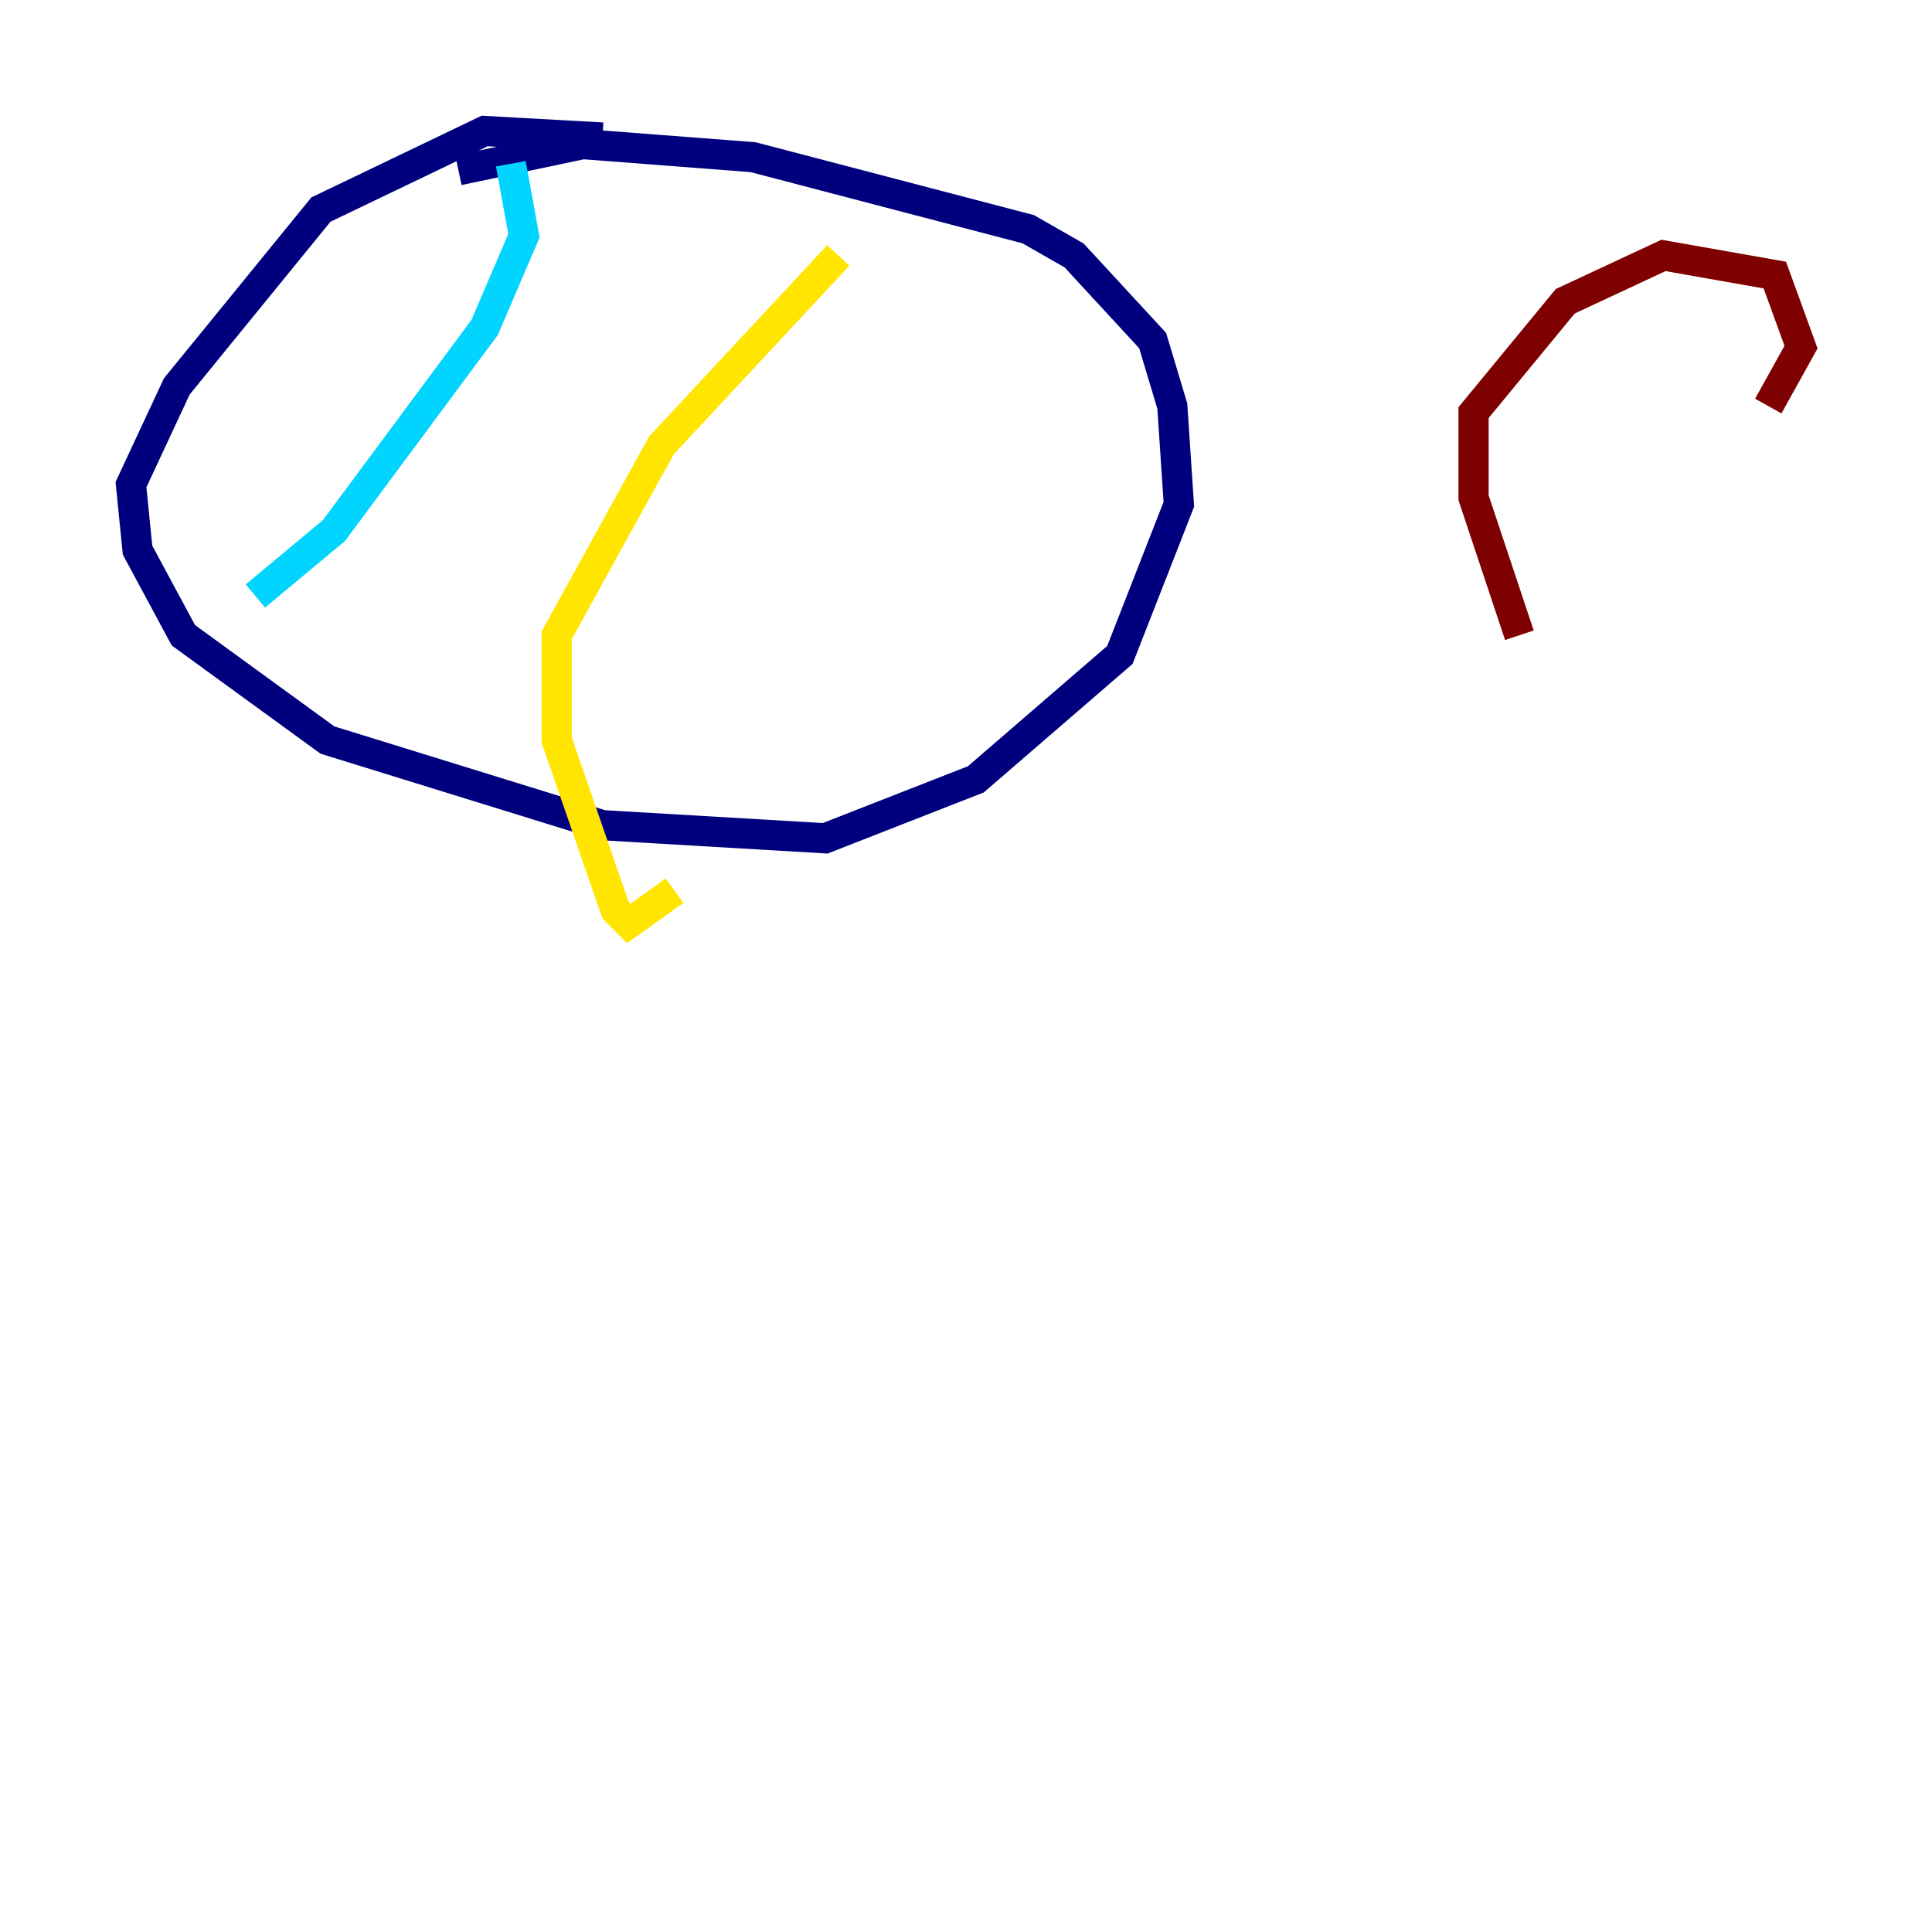 <?xml version="1.0" encoding="utf-8" ?>
<svg baseProfile="tiny" height="128" version="1.2" viewBox="0,0,128,128" width="128" xmlns="http://www.w3.org/2000/svg" xmlns:ev="http://www.w3.org/2001/xml-events" xmlns:xlink="http://www.w3.org/1999/xlink"><defs /><polyline fill="none" points="39.919,9.112 32.108,8.678 21.261,13.885 11.715,25.6 8.678,32.108 9.112,36.447 12.149,42.088 21.695,49.031 39.919,54.671 54.671,55.539 64.651,51.634 74.197,43.39 78.102,33.41 77.668,26.902 76.366,22.563 71.159,16.922 68.122,15.186 49.898,10.414 38.617,9.546 30.373,11.281" stroke="#00007f" stroke-width="2" /><polyline fill="none" points="33.844,10.848 34.712,15.62 32.108,21.695 22.129,35.146 16.922,39.485" stroke="#00d4ff" stroke-width="2" /><polyline fill="none" points="55.539,16.922 43.824,29.505 36.881,42.088 36.881,49.031 40.786,60.312 41.654,61.18 44.691,59.01" stroke="#ffe500" stroke-width="2" /><polyline fill="none" points="100.664,42.088 97.627,32.976 97.627,27.336 103.702,19.959 110.21,16.922 117.586,18.224 119.322,22.997 117.153,26.902" stroke="#7f0000" stroke-width="2" /></svg>